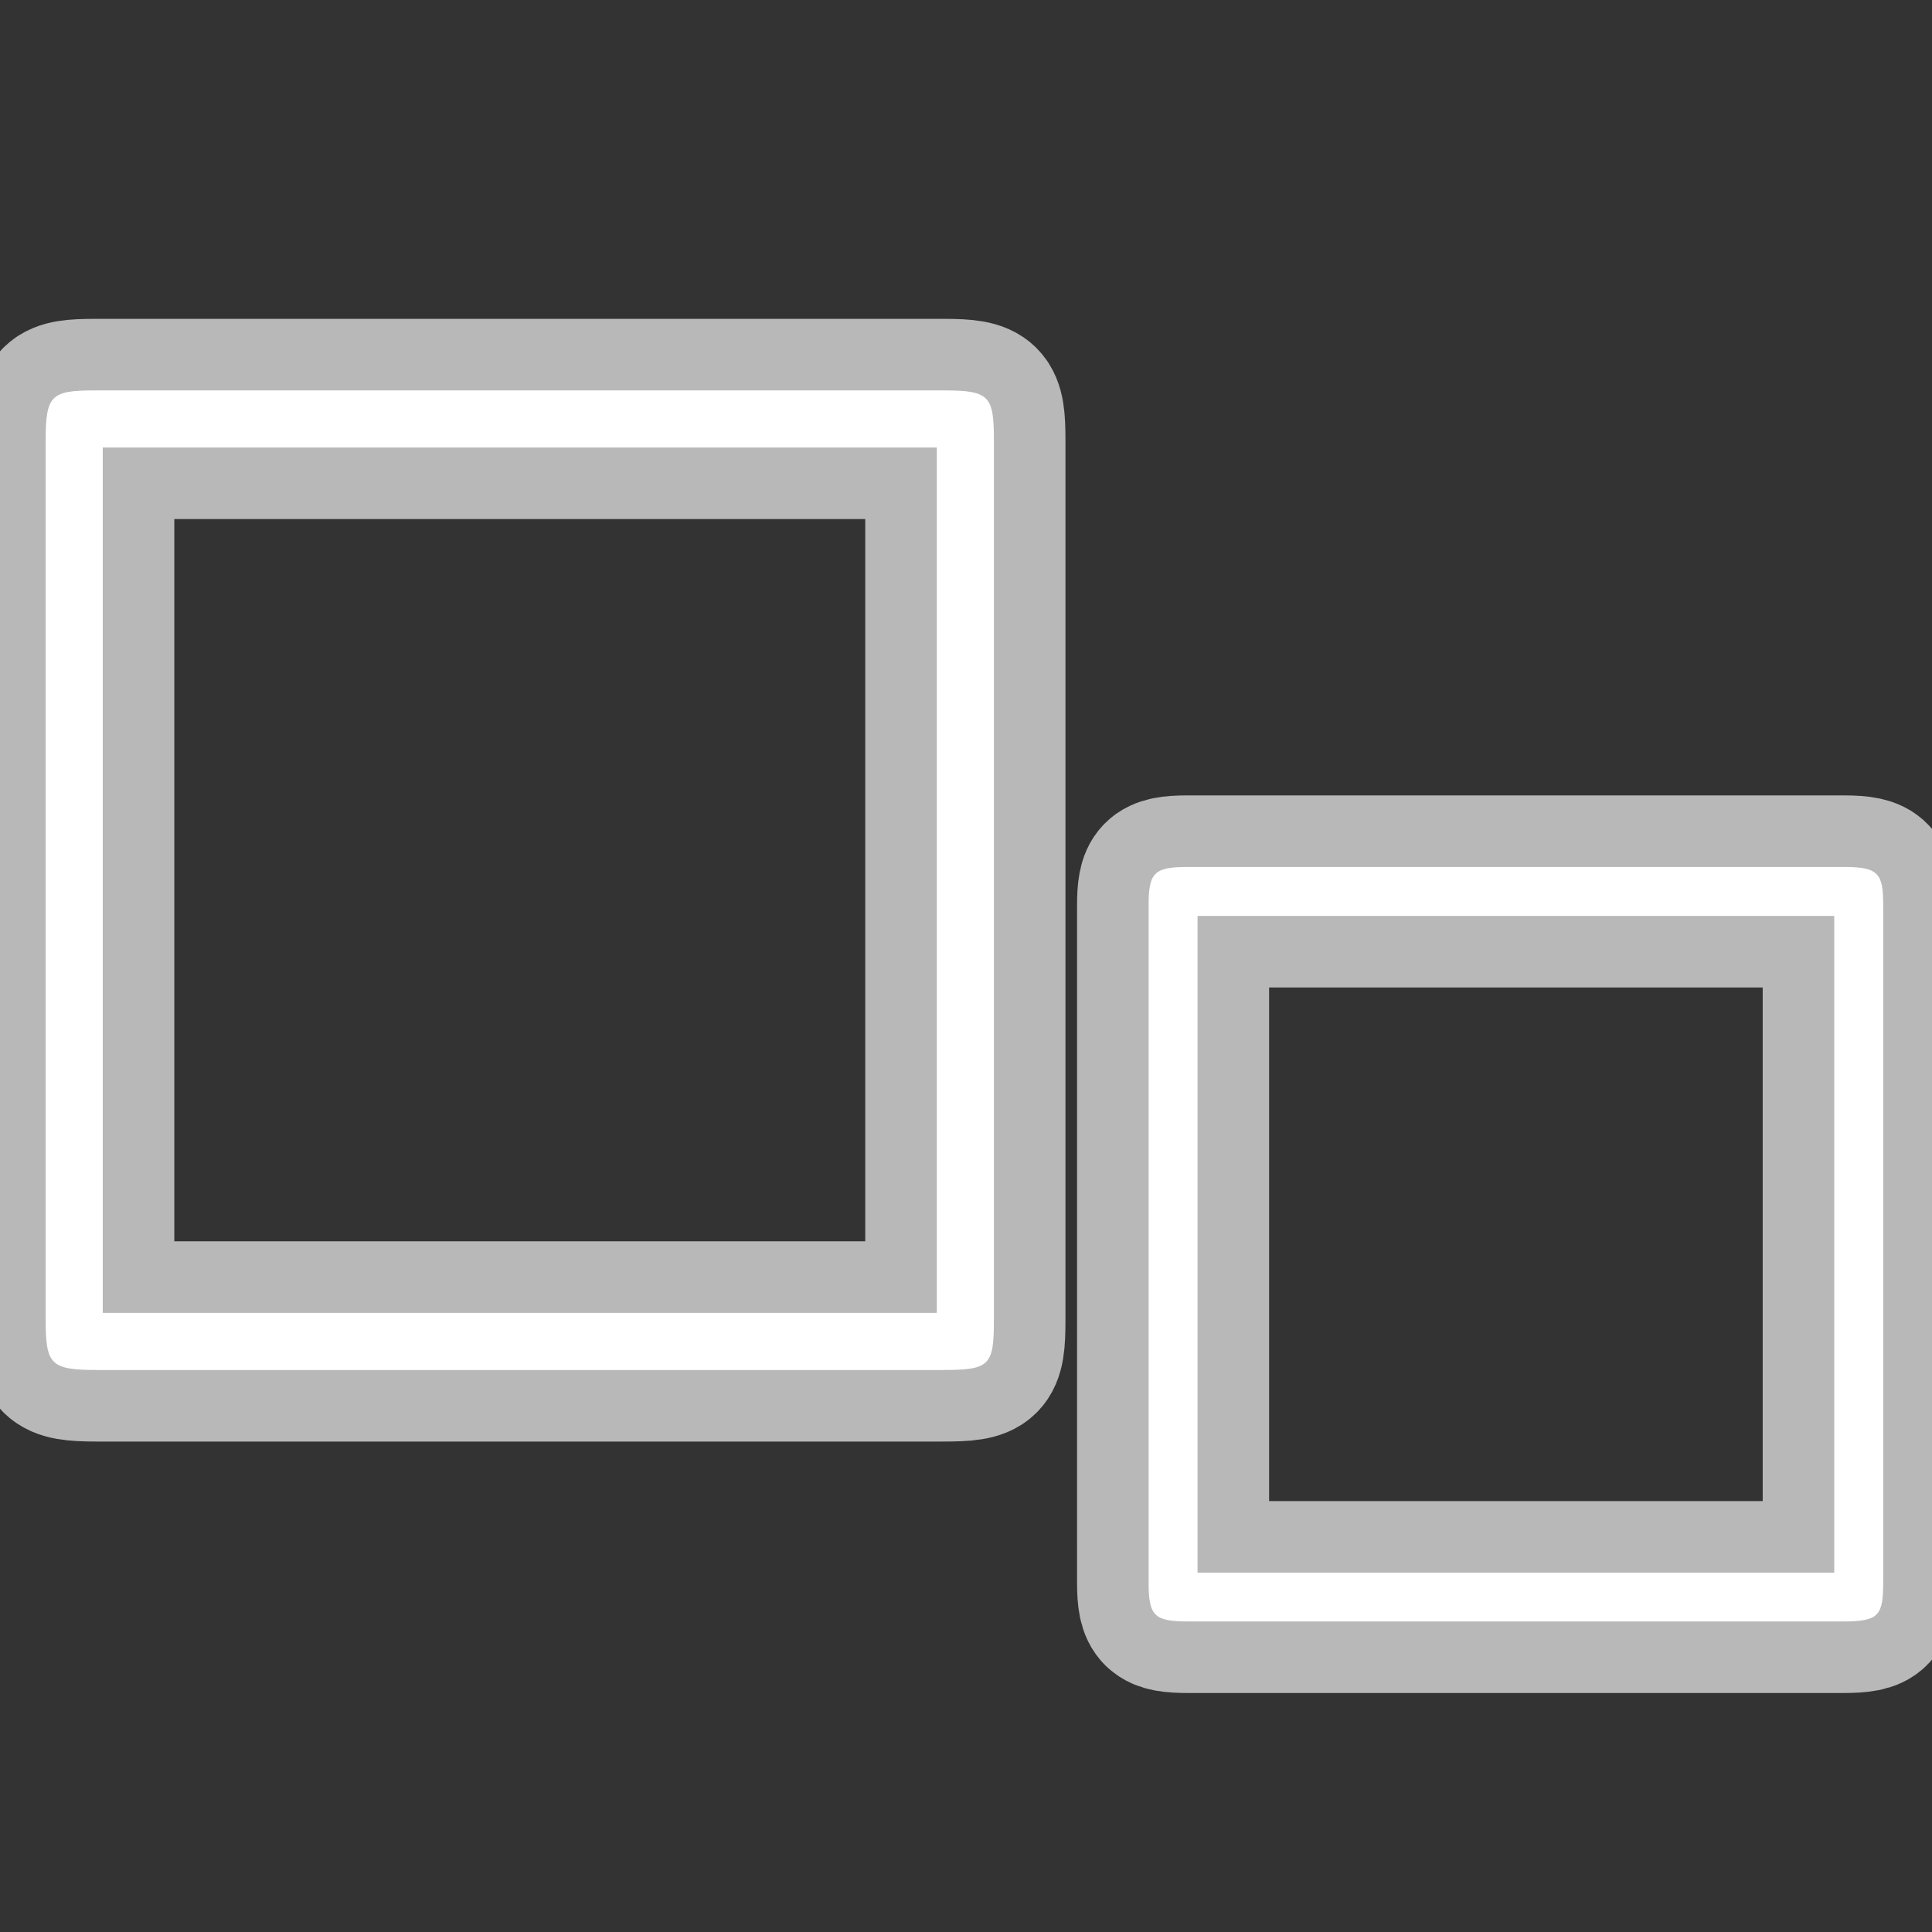 <?xml version="1.0" encoding="UTF-8" standalone="no"?>
<!-- This file was generated by dvisvgm 1.9.2 -->

<svg
   xmlns:dc="http://purl.org/dc/elements/1.1/"
   xmlns:cc="http://creativecommons.org/ns#"
   xmlns:rdf="http://www.w3.org/1999/02/22-rdf-syntax-ns#"
   xmlns:svg="http://www.w3.org/2000/svg"
   xmlns="http://www.w3.org/2000/svg"
   xmlns:sodipodi="http://sodipodi.sourceforge.net/DTD/sodipodi-0.dtd"
   xmlns:inkscape="http://www.inkscape.org/namespaces/inkscape"
   height="20"
   version="1.1"
   viewBox="76.712 56.065 13.5 13.5"
   width="20"
   id="svg2"
   inkscape:version="0.92.3 (2405546, 2018-03-11)"
   sodipodi:docname="_.svg">
  <rect x="76.712" y="56.065" width="13.5" height="13.5" fill="#333333" stroke="none"/>
  <sodipodi:namedview
     pagecolor="#ffffff"
     bordercolor="#666666"
     borderopacity="1"
     objecttolerance="10"
     gridtolerance="10"
     guidetolerance="10"
     inkscape:pageopacity="0"
     inkscape:pageshadow="2"
     inkscape:window-width="1920"
     inkscape:window-height="1130"
     id="namedview11"
     showgrid="false"
     inkscape:zoom="15.785966"
     inkscape:cx="-11.763236"
     inkscape:cy="-0.60819457"
     inkscape:window-x="0"
     inkscape:window-y="0"
     inkscape:window-maximized="1"
     inkscape:current-layer="svg2"
     units="px" />
  <defs
     id="defs4" />
  <g
     id="page1"
     transform="translate(-0.238,2.873)">
    <path
       d="m 83.895,56.269 c 0,-0.309 -0.03,-0.349 -0.349,-0.349 h -5.928 c -0.309,0 -0.349,0.03 -0.349,0.349 v 6.137 c 0,0.319 0.03,0.359 0.359,0.359 h 5.908 c 0.329,0 0.359,-0.03 0.359,-0.349 z m -6.227,0.05 h 5.828 v 6.047 h -5.828 z"
       style="opacity:1;fill:#ffffff;fill-opacity:1;stroke:#ffffff;stroke-miterlimit:4;stroke-dasharray:none;stroke-opacity:0.65"
       id="path7"
       inkscape:connector-curvature="0" />
    <path
       d="m 90.109,59.522 c 0,-0.223 -0.028,-0.272 -0.272,-0.272 h -4.589 c -0.237,0 -0.272,0.042 -0.272,0.272 V 64.25 c 0,0.237 0.042,0.272 0.279,0.272 h 4.575 c 0.251,0 0.279,-0.042 0.279,-0.279 z m -4.791,0.07 h 4.449 v 4.589 h -4.449 z"
       style="opacity:1;fill:#ffffff;fill-opacity:1;stroke:#ffffff;stroke-miterlimit:4;stroke-dasharray:none;stroke-opacity:0.65"
       id="path9"
       inkscape:connector-curvature="0" />
  </g>
</svg>
